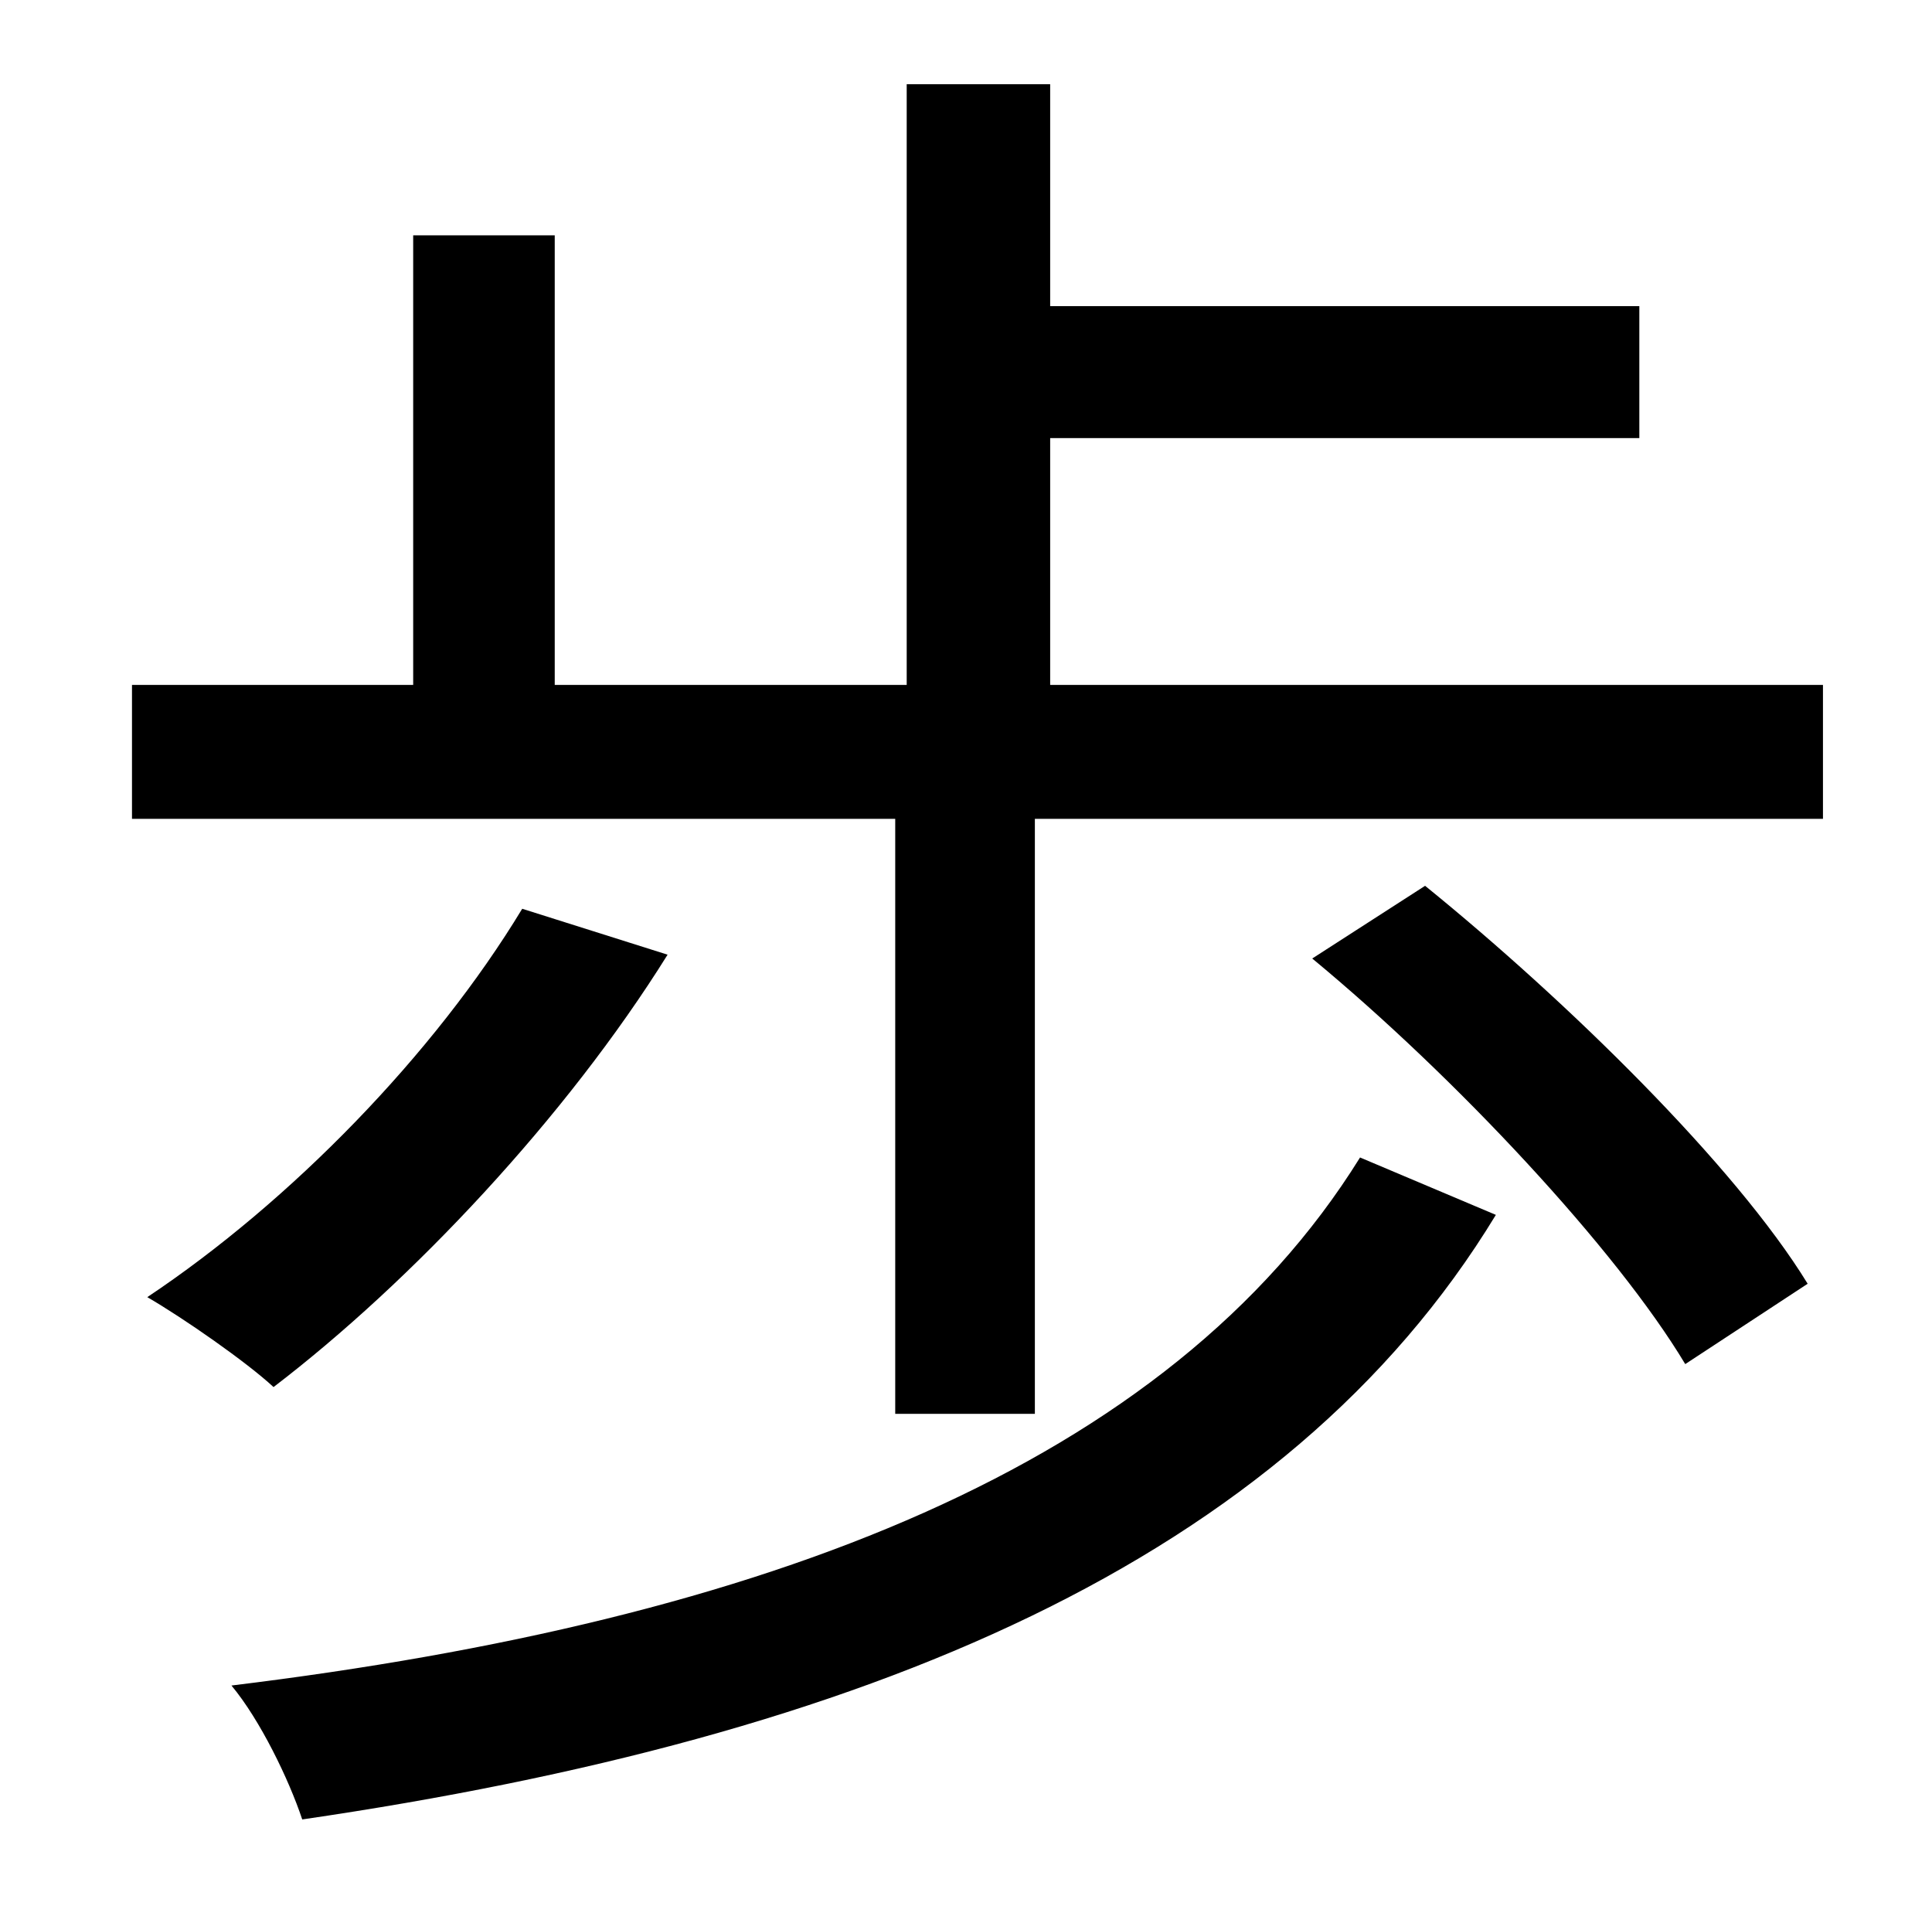 <?xml version="1.0" standalone="no"?>
<!DOCTYPE svg PUBLIC "-//W3C//DTD SVG 1.1//EN" "http://www.w3.org/Graphics/SVG/1.1/DTD/svg11.dtd" >
<svg xmlns="http://www.w3.org/2000/svg" xmlns:xlink="http://www.w3.org/1999/xlink" version="1.1" viewBox="-10 0 1010 1000">
   <path fill="currentColor"
d="M701 605l71 30c-110 181 -330 273 -624 316c-7 -21 -22 -52 -37 -70c279 -34 490 -115 590 -276zM263 475l76 24c-53 85 -134 171 -206 226c-14 -13 -47 -36 -66 -47c75 -50 150 -127 196 -203zM676 501l59 -38c74 60 162 146 200 208l-64 42
c-36 -60 -120 -150 -195 -212zM539 358h404v70h-412v311h-73v-311h-399v-70h147v-235h74v235h184v-314h75v116h308v69h-308v129z" />
</svg>
